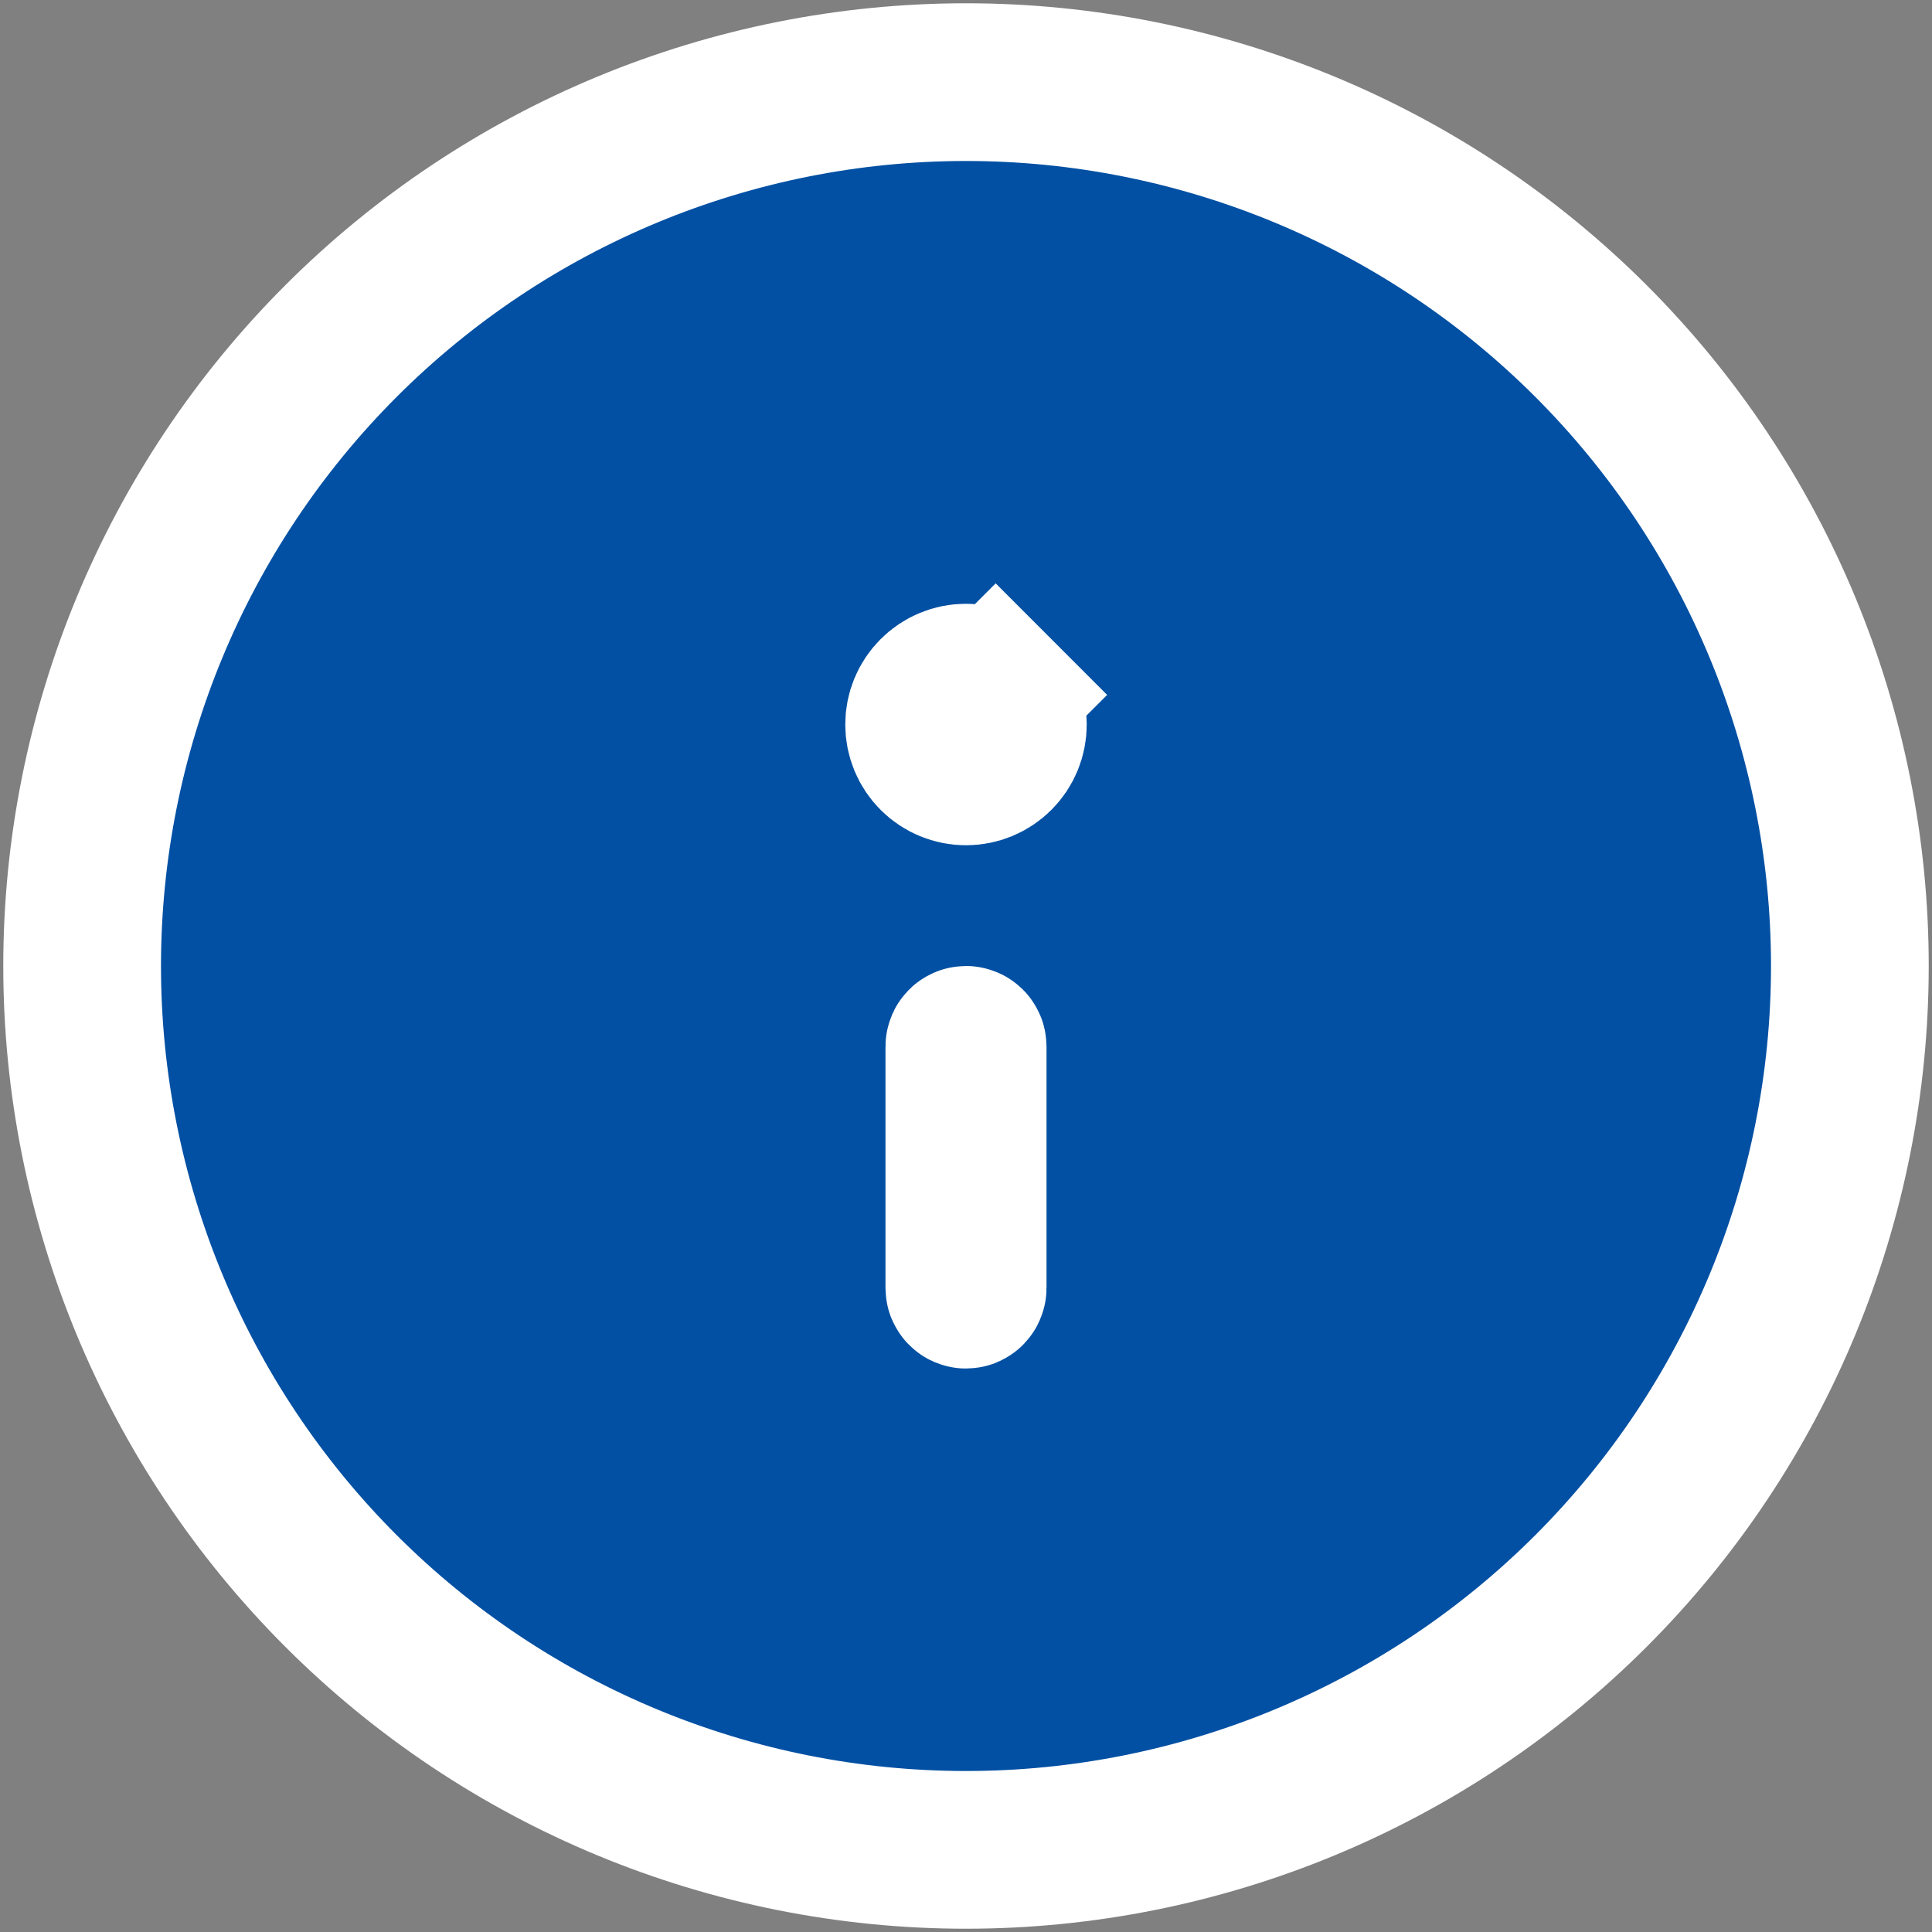 <svg width="49" height="49" viewBox="0 0 49 49" fill="none" xmlns="http://www.w3.org/2000/svg">
<rect x="0" y="0" width="49" height="49" fill="#808080" stroke="none"/>
<g clip-path="url(#clip0_201_6)">
<path d="M40.351 40.351C44.555 36.147 46.917 30.445 46.917 24.5C46.917 18.555 44.555 12.853 40.351 8.649C36.147 4.445 30.445 2.083 24.5 2.083C18.555 2.083 12.853 4.445 8.649 8.649C4.445 12.853 2.083 18.555 2.083 24.5C2.083 30.445 4.445 36.147 8.649 40.351C12.853 44.555 18.555 46.917 24.5 46.917C30.445 46.917 36.147 44.555 40.351 40.351ZM24.458 32.667V26.542C24.458 26.531 24.463 26.52 24.471 26.512C24.478 26.505 24.489 26.5 24.5 26.5C24.511 26.5 24.522 26.505 24.529 26.512C24.537 26.52 24.542 26.531 24.542 26.542V32.667C24.542 32.678 24.537 32.688 24.529 32.696C24.522 32.704 24.511 32.709 24.5 32.709C24.489 32.709 24.478 32.704 24.471 32.696C24.463 32.688 24.458 32.678 24.458 32.667ZM23.749 17.624C23.948 17.425 24.218 17.313 24.5 17.313C24.782 17.313 25.052 17.425 25.251 17.624L26.666 16.21L25.251 17.624C25.451 17.823 25.562 18.093 25.562 18.375C25.562 18.657 25.451 18.927 25.251 19.127C25.052 19.326 24.782 19.438 24.5 19.438C24.218 19.438 23.948 19.326 23.749 19.127C23.549 18.927 23.438 18.657 23.438 18.375C23.438 18.093 23.549 17.823 23.749 17.624Z" fill="#0250A3" stroke="white" stroke-width="4"/>
</g>
<defs>
<clipPath id="clip0_201_6">
<rect width="49" height="49" fill="white"/>
</clipPath>
</defs>
</svg>
